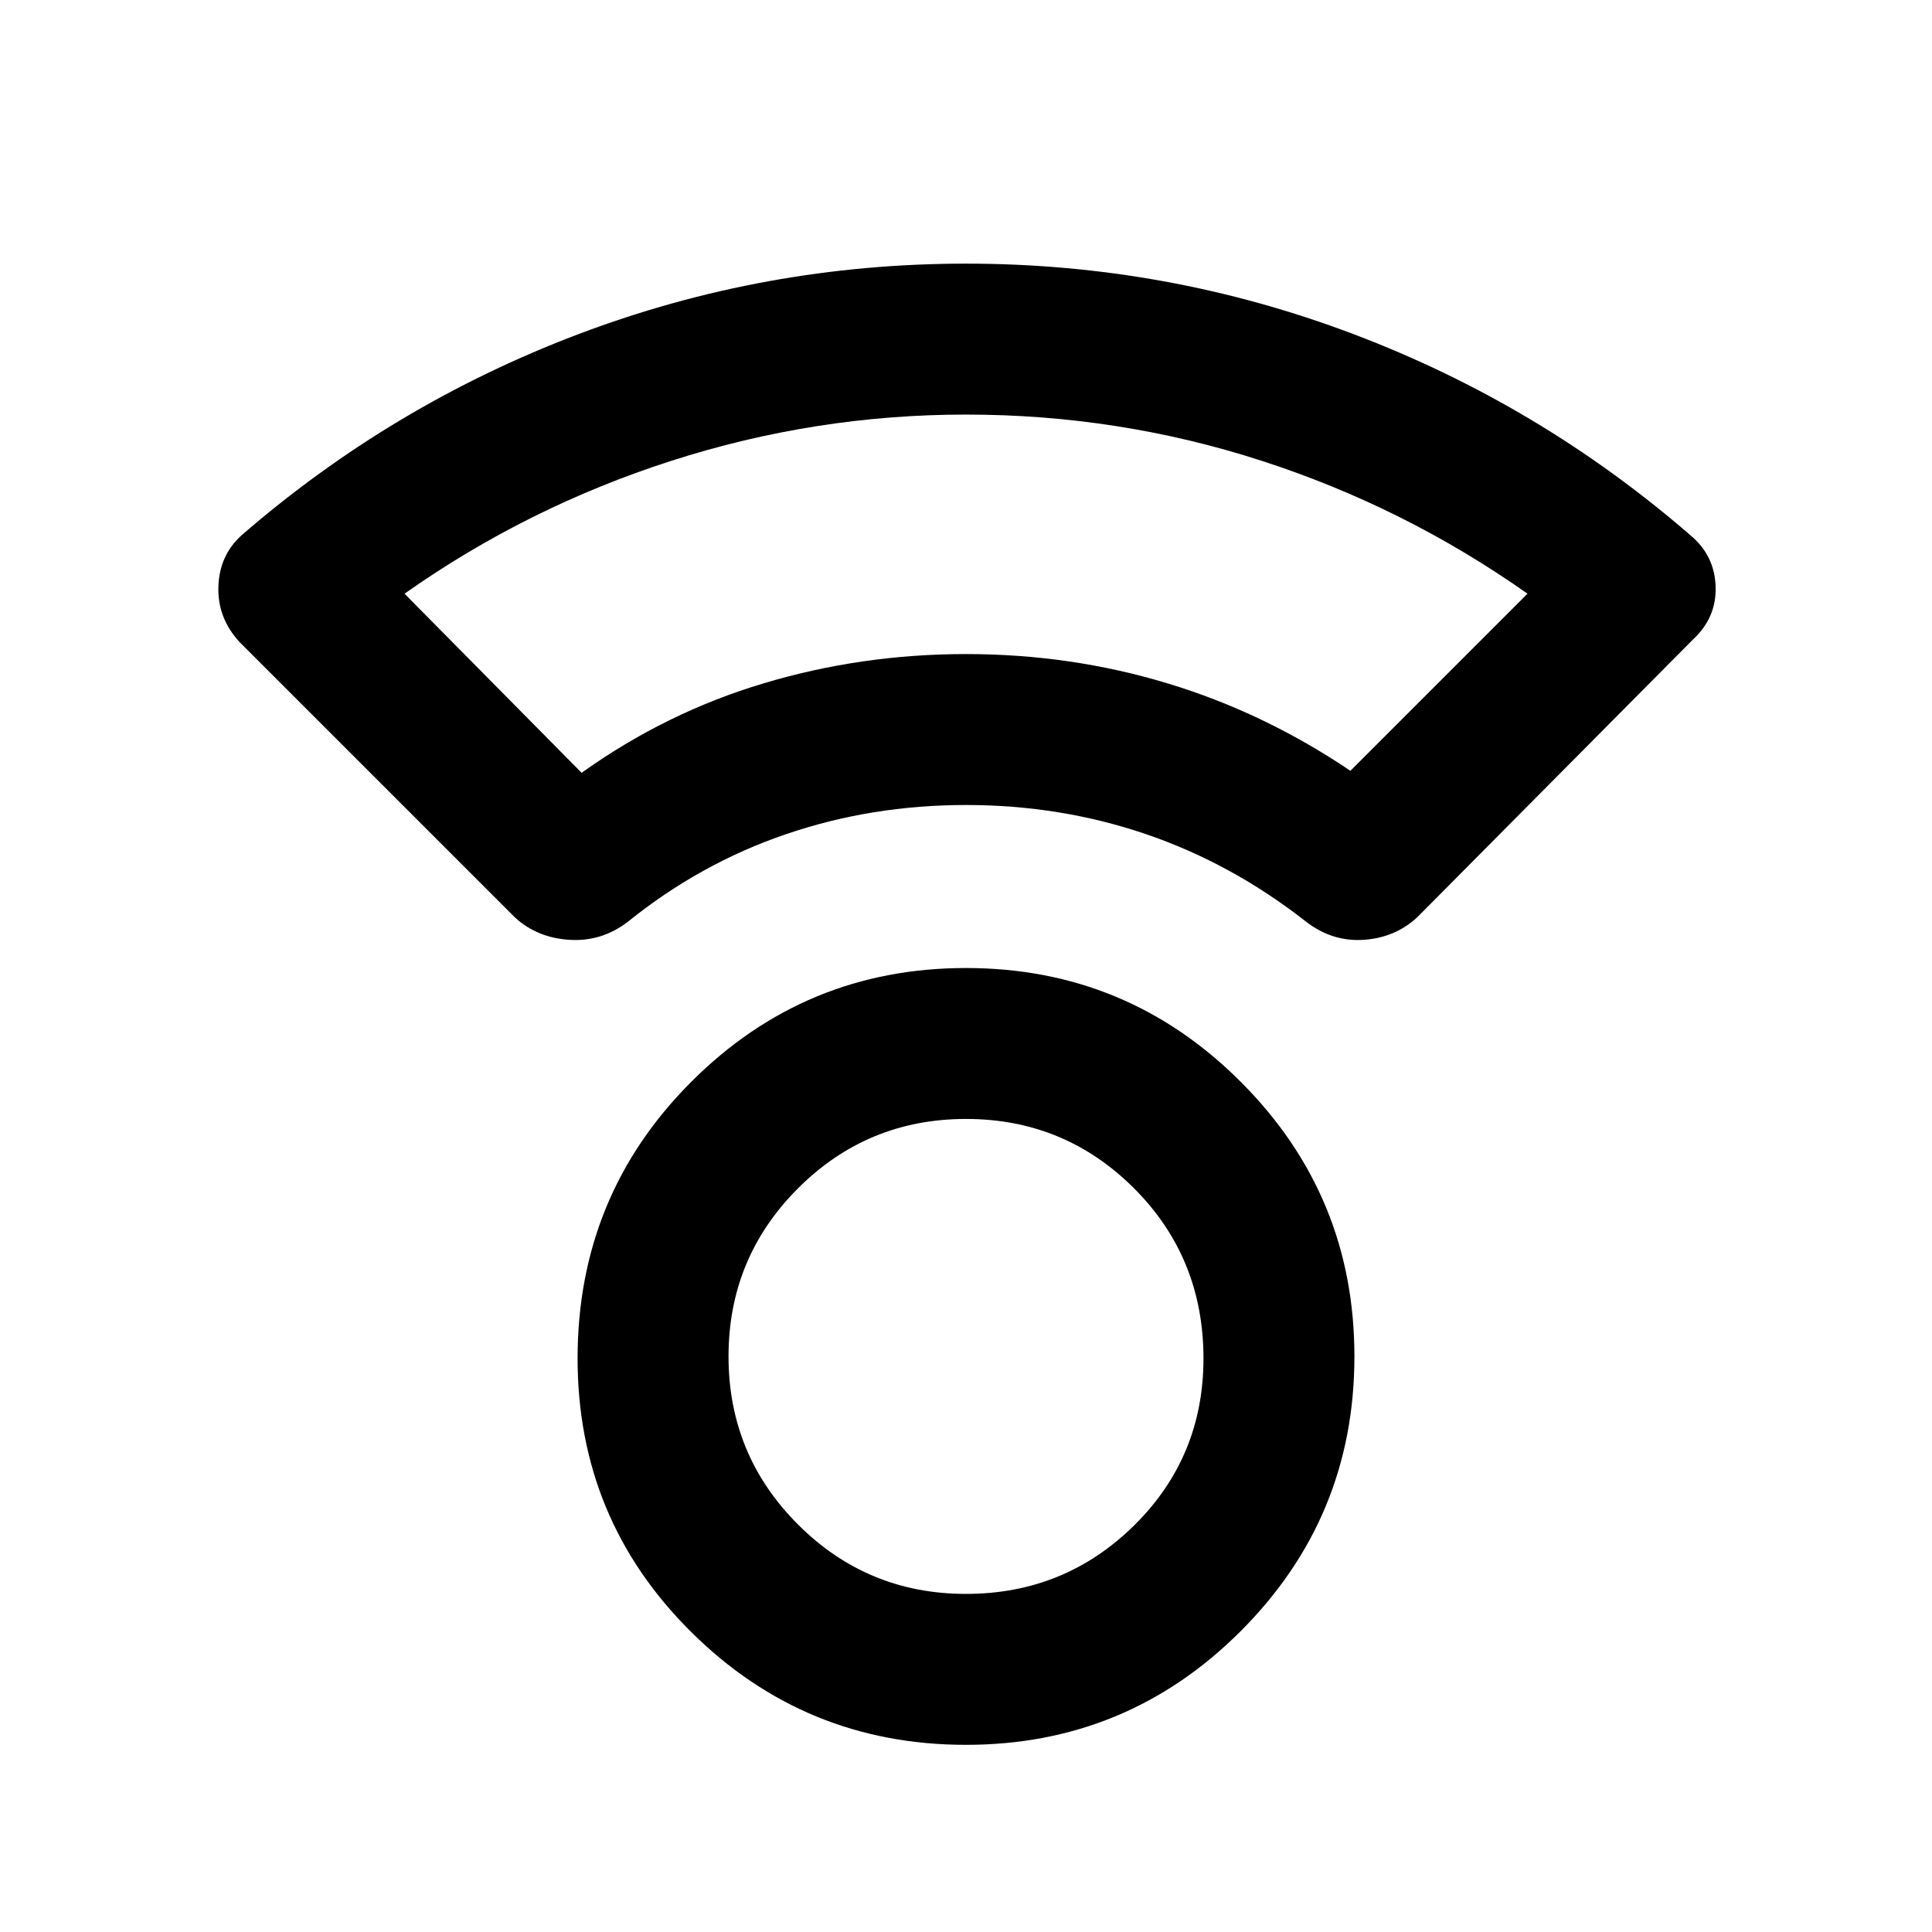 <svg xmlns="http://www.w3.org/2000/svg" height="24" width="24"><path d="M12 21.675q-2 0-3.412-1.4-1.413-1.4-1.413-3.4 0-2.025 1.413-3.437Q10 12.025 12 12.025t3.412 1.413q1.413 1.412 1.413 3.412t-1.413 3.413Q14 21.675 12 21.675Zm0-1.875q1.225 0 2.088-.85.862-.85.862-2.075 0-1.25-.862-2.113Q13.225 13.9 12 13.9t-2.087.862q-.863.863-.863 2.088t.863 2.088q.862.862 2.087.862Zm-5.6-8.4L2.975 7.975q-.275-.3-.262-.688Q2.725 6.9 3 6.65q1.875-1.625 4.188-2.5Q9.5 3.275 12 3.275q2.5 0 4.812.875 2.313.875 4.188 2.5.3.25.312.637.013.388-.287.663L17.6 11.4q-.275.25-.662.275-.388.025-.713-.225-.925-.725-1.987-1.087Q13.175 10 12 10t-2.237.363Q8.7 10.725 7.8 11.45q-.325.25-.725.225-.4-.025-.675-.275Zm.825-1.8q1.05-.75 2.263-1.112Q10.7 8.125 12 8.125t2.5.363q1.2.362 2.275 1.087l2.2-2.2q-1.525-1.075-3.3-1.65T12 5.15q-1.875 0-3.662.575-1.788.575-3.313 1.65ZM12 8.125Zm0 8.725Z"/></svg>